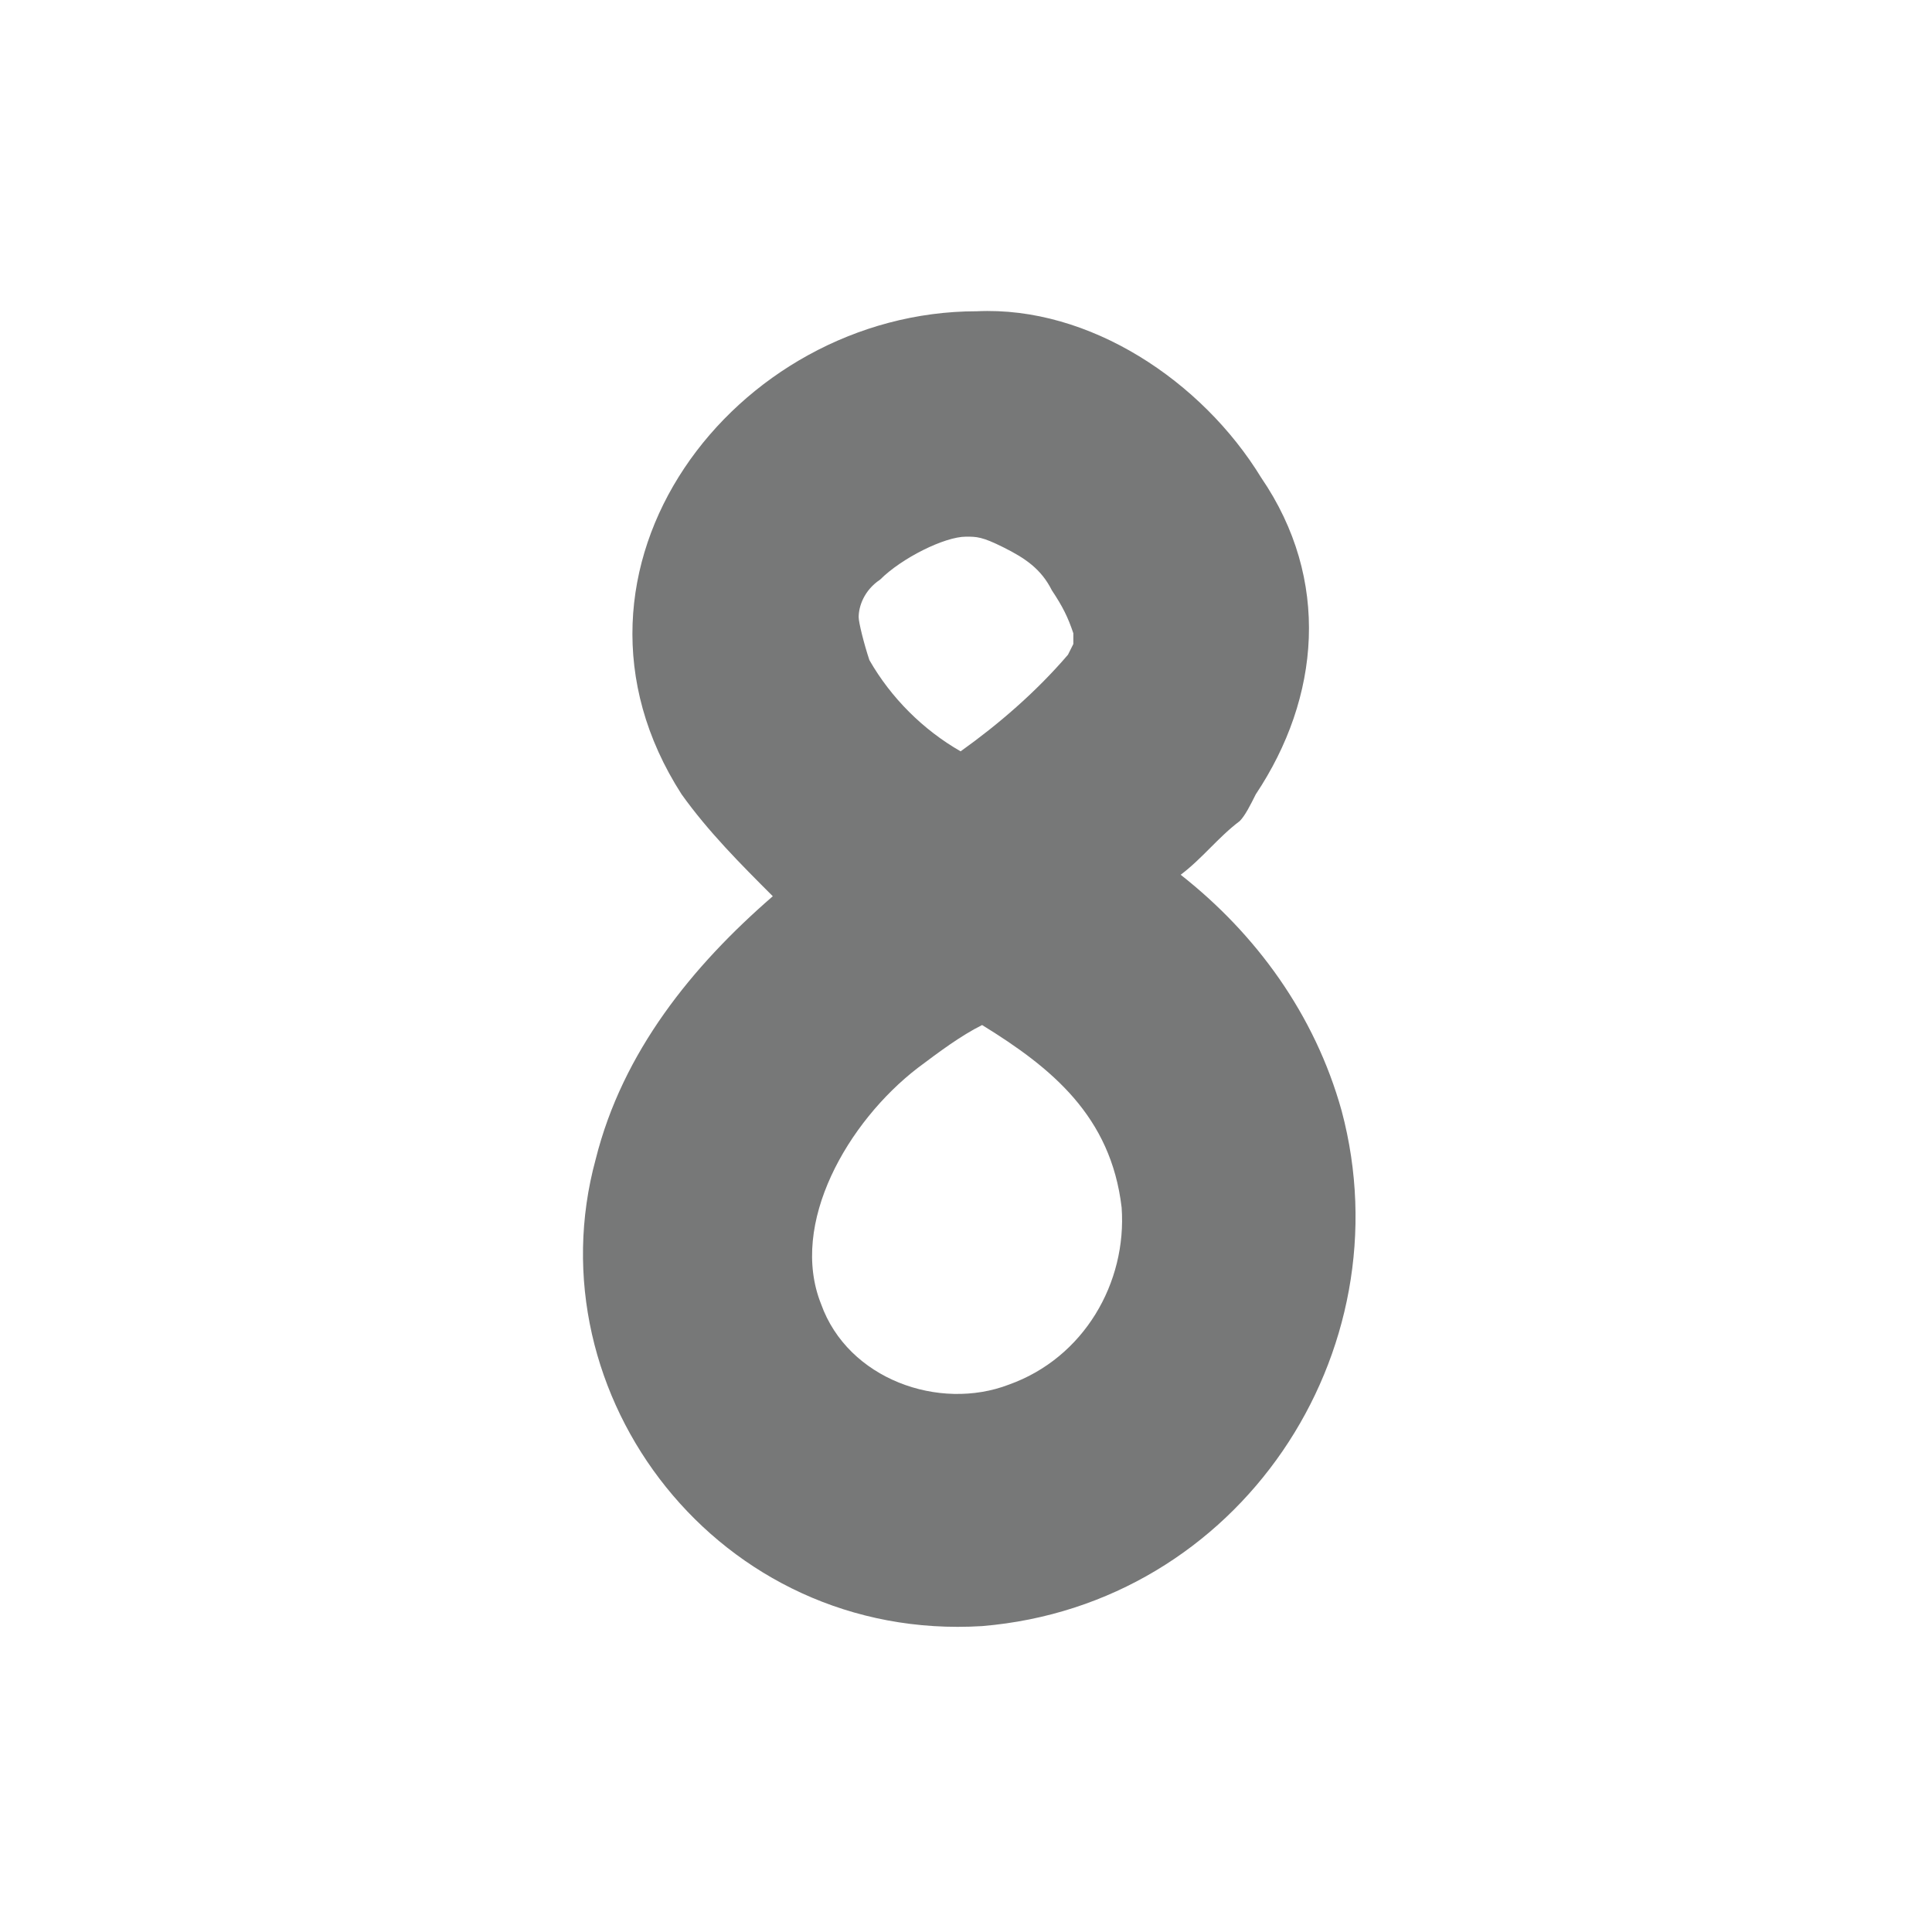<?xml version="1.0" encoding="utf-8"?>
<!-- Generator: Adobe Illustrator 27.8.1, SVG Export Plug-In . SVG Version: 6.00 Build 0)  -->
<svg version="1.1" id="Layer_1" xmlns="http://www.w3.org/2000/svg" xmlns:xlink="http://www.w3.org/1999/xlink" x="0px" y="0px"
	 viewBox="0 0 36 36" style="enable-background:new 0 0 36 36;" xml:space="preserve">
<style type="text/css">
	.st0{fill:#777878;}
	.st1{fill:url(#SVGID_1_);}
	.st2{clip-path:url(#SVGID_00000013891841081214151130000013040042870802000027_);}
	.st3{fill:#006897;}
	.st4{clip-path:url(#SVGID_00000031908632559796267610000007398490771732279735_);}
	.st5{fill:#E61F65;}
	.st6{clip-path:url(#SVGID_00000112616110539099909240000005723371260597323917_);}
	.st7{fill:#4BB072;}
	.st8{clip-path:url(#SVGID_00000105420084688157002720000010120941428632054459_);}
</style>
<path class="st0" d="M18.3,30.3c4.8-0.4,7.9-5.1,6.7-9.6c-0.5-1.8-1.6-3.3-3-4.4c0.4-0.3,0.7-0.7,1.1-1c0.1-0.1,0.2-0.3,0.3-0.5
	c1.2-1.8,1.4-4,0.1-5.9c-1.1-1.8-3.2-3.2-5.3-3.1c-4.5,0-8.2,4.8-5.5,9c0.5,0.7,1.1,1.3,1.7,1.9c-1.5,1.3-2.8,2.9-3.3,4.9
	C9.9,26,13.4,30.6,18.3,30.3z M18.8,25.8c-1.3,0.5-3-0.1-3.5-1.5c-0.6-1.5,0.5-3.4,1.8-4.4c0.4-0.3,0.8-0.6,1.2-0.8
	c1.3,0.8,2.4,1.7,2.6,3.4C21,23.9,20.2,25.3,18.8,25.8z M16.4,10.8c0.4-0.4,1.2-0.8,1.6-0.8c0.2,0,0.3,0,0.7,0.2
	c0.4,0.2,0.7,0.4,0.9,0.8c0.2,0.3,0.3,0.5,0.4,0.8c0,0,0,0.1,0,0.2c0,0-0.1,0.2-0.1,0.2c-0.6,0.7-1.3,1.3-2,1.8
	c-0.7-0.4-1.3-1-1.7-1.7C16.1,12,16,11.6,16,11.5C16,11.3,16.1,11,16.4,10.8z"/>
</svg>
